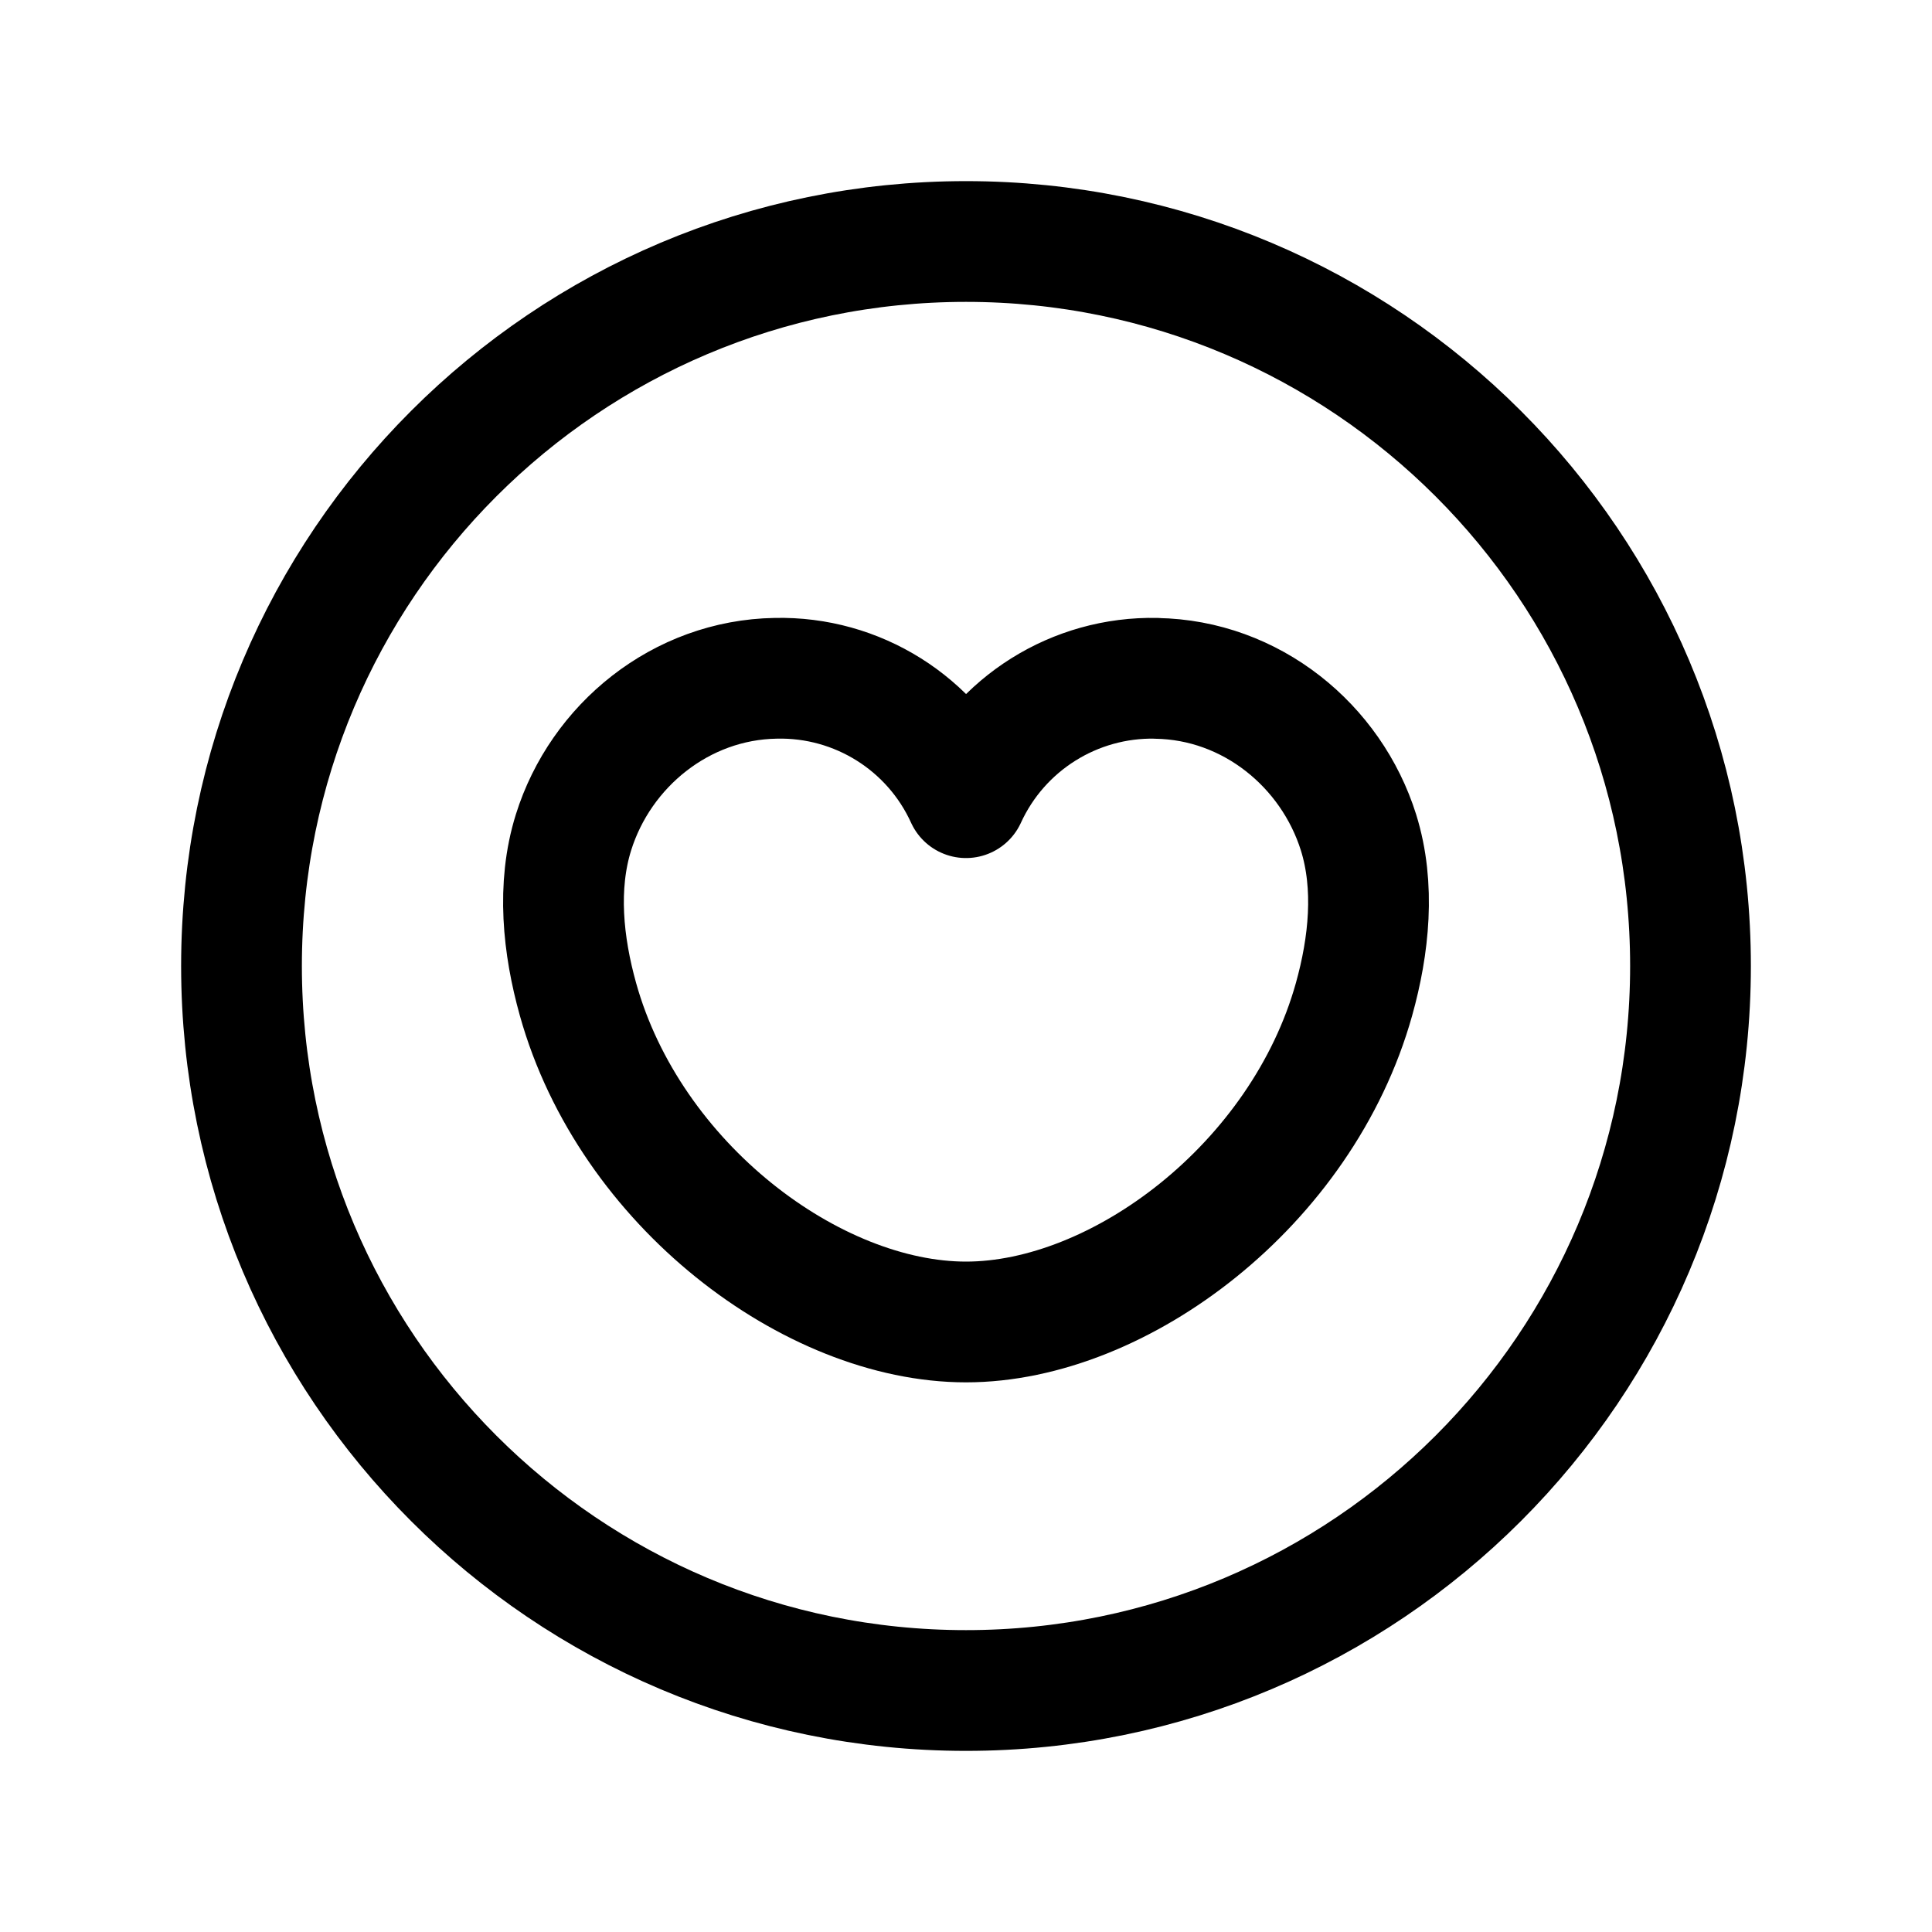 <svg width="24" height="24" viewBox="0 0 24 24" fill="none" xmlns="http://www.w3.org/2000/svg">
<path d="M12 21C16.971 21 21 16.971 21 12C21 7.029 16.971 3 12 3C7.029 3 3 7.029 3 12C3 16.971 7.029 21 12 21Z" stroke="black" stroke-width="1.5" stroke-linecap="round" stroke-linejoin="round"/>
<path d="M14.364 8.426L14.364 8.427C15.543 8.445 16.538 9.263 16.876 10.341C17.085 11.01 17.006 11.749 16.82 12.414C16.176 14.716 13.909 16.422 12 16.422C10.09 16.422 7.823 14.716 7.18 12.414C6.994 11.749 6.915 11.01 7.124 10.341C7.461 9.262 8.458 8.445 9.637 8.426C10.65 8.403 11.58 8.986 12 9.909C12.422 8.987 13.351 8.405 14.364 8.426Z" stroke="black" stroke-width="1.5" stroke-linecap="round" stroke-linejoin="round"/>
</svg>